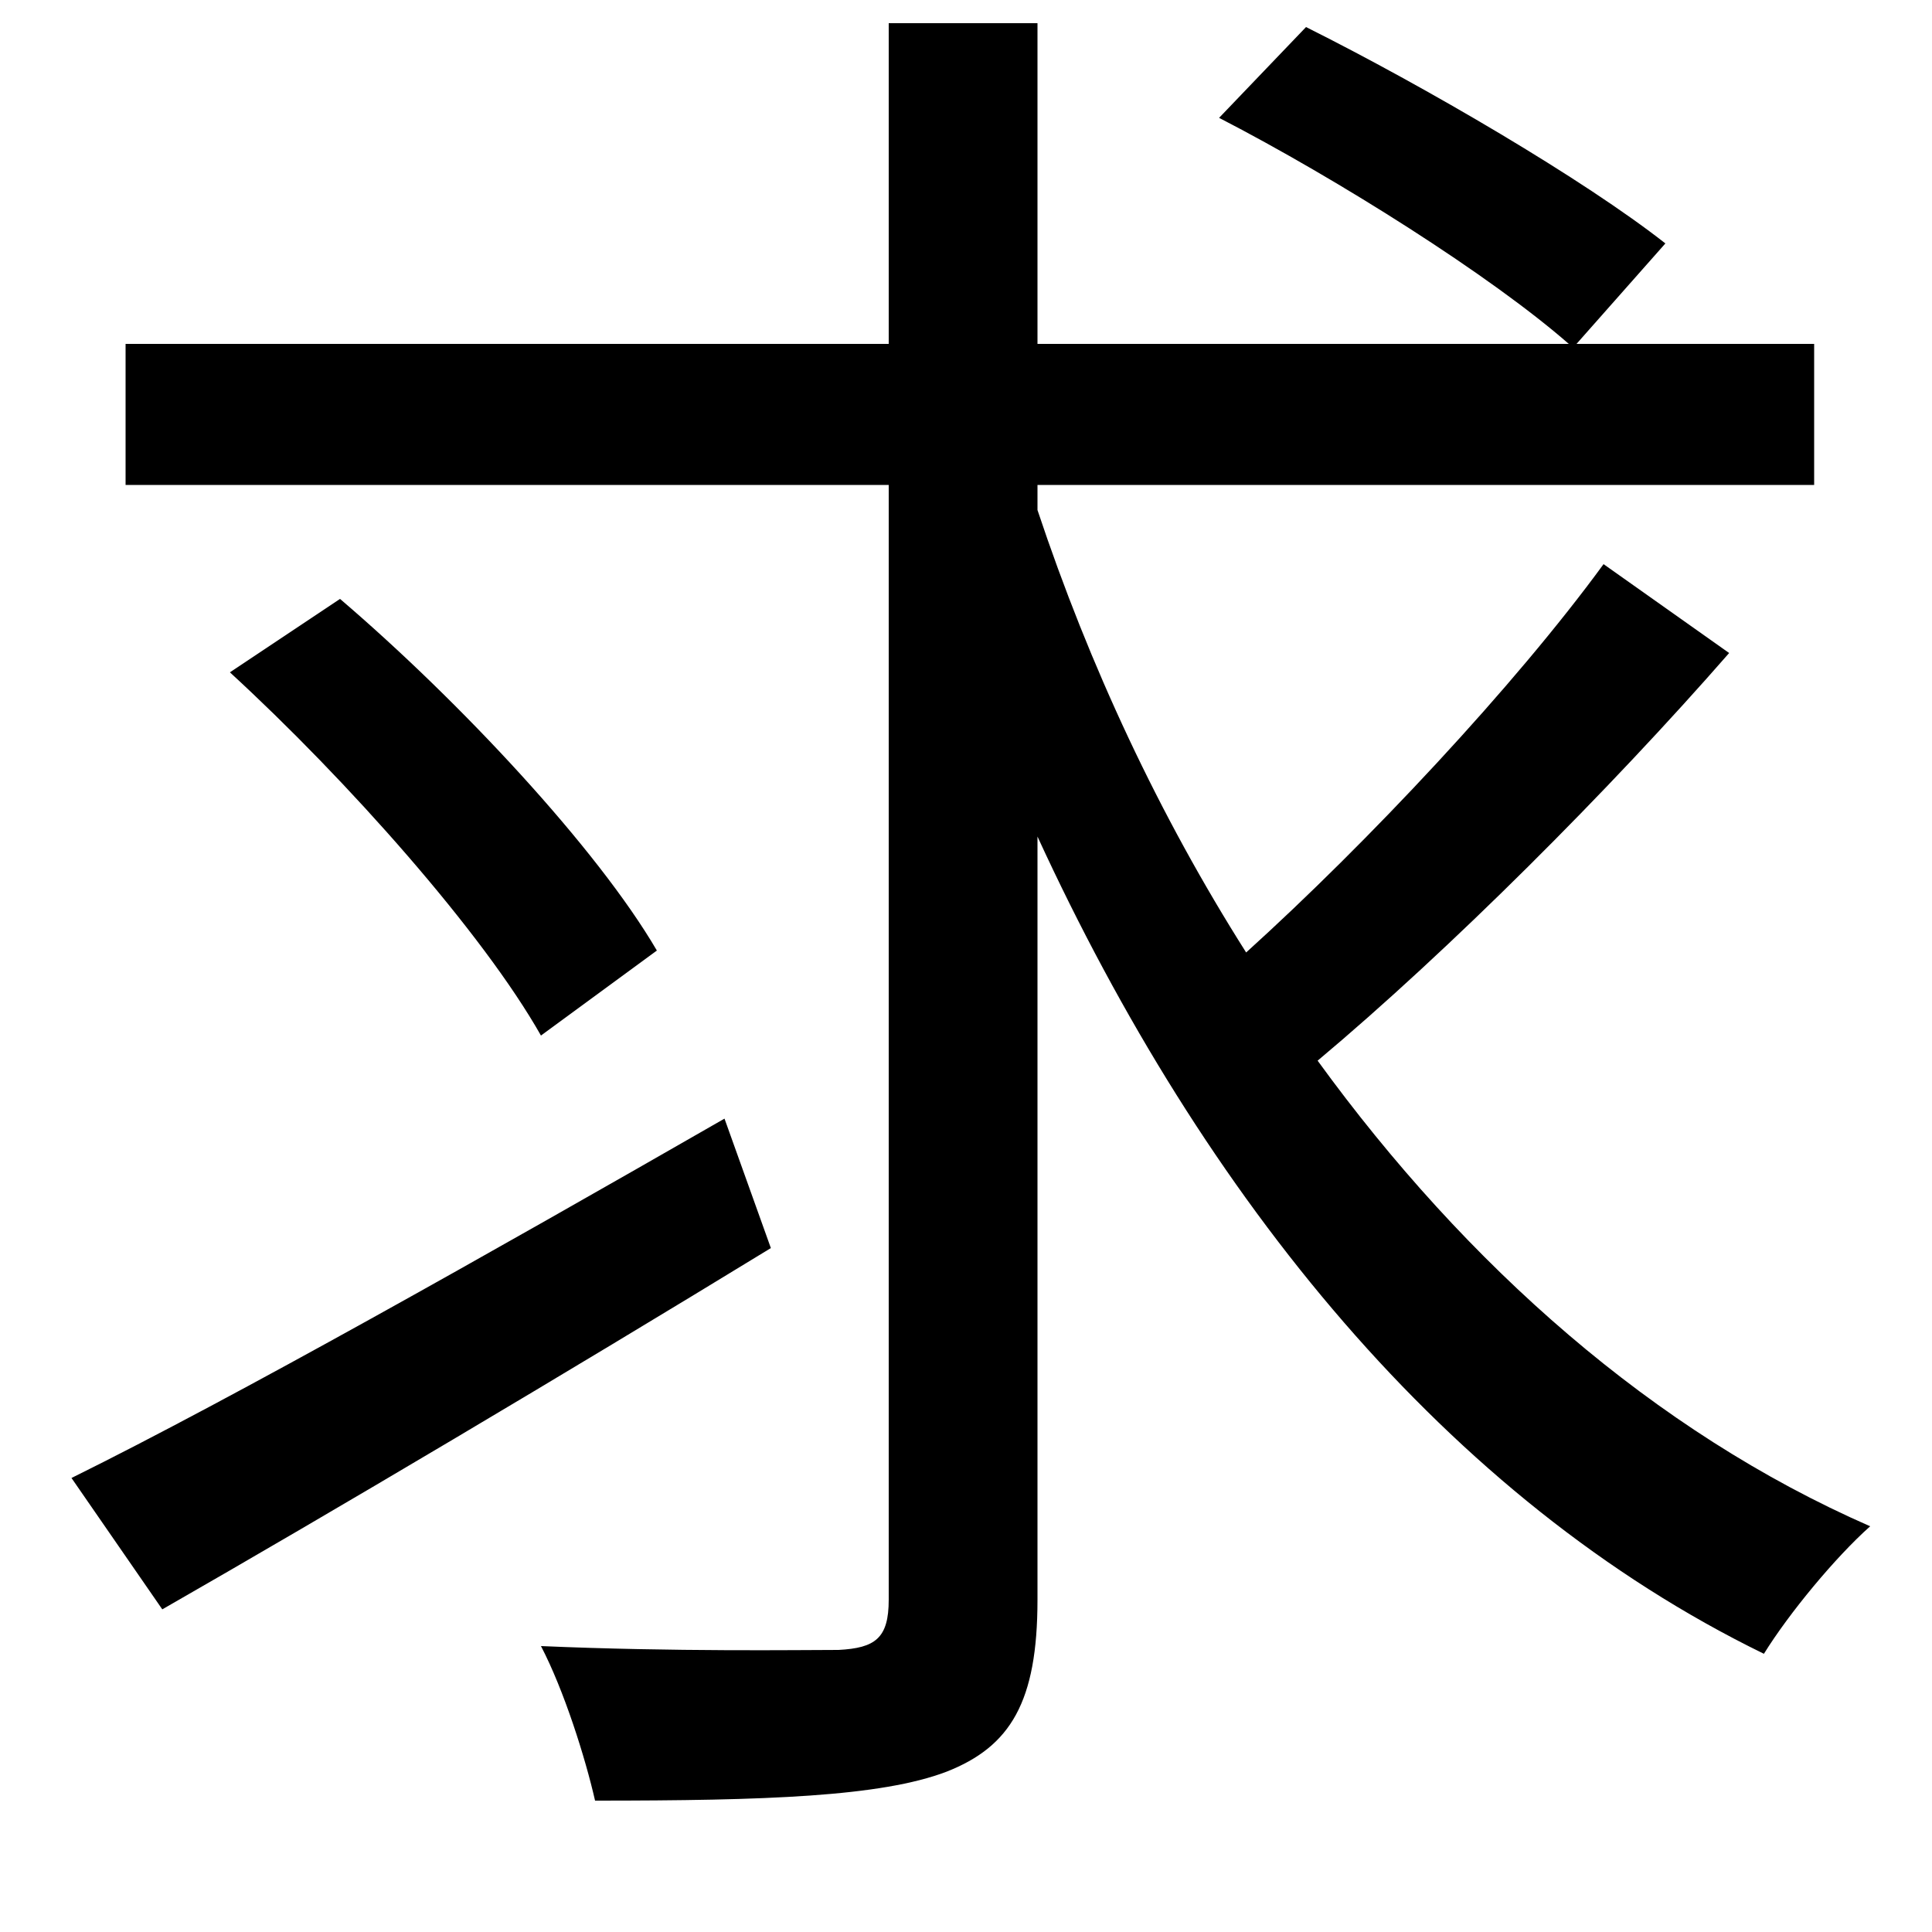 <svg xmlns="http://www.w3.org/2000/svg"
    viewBox="0 0 1000 1000">
  <!--
© 2014-2021 Adobe (http://www.adobe.com/).
Noto is a trademark of Google Inc.
This Font Software is licensed under the SIL Open Font License, Version 1.1. This Font Software is distributed on an "AS IS" BASIS, WITHOUT WARRANTIES OR CONDITIONS OF ANY KIND, either express or implied. See the SIL Open Font License for the specific language, permissions and limitations governing your use of this Font Software.
http://scripts.sil.org/OFL
  -->
<path d="M119 348C180 404 250 483 280 536L340 492C309 439 238 363 176 310ZM37 765L84 833C173 782 291 712 399 646L375 579C253 649 122 723 37 765ZM460 12L460 178 65 178 65 251 460 251 460 828C460 848 453 853 434 854 414 854 349 855 280 852 292 875 303 910 308 932 396 932 456 930 490 917 523 904 537 881 537 828L537 433C623 620 749 776 913 856 926 835 950 806 968 790 856 741 759 655 682 549 750 492 833 409 895 338L830 292C784 355 708 436 645 493 600 422 564 345 537 264L537 251 939 251 939 178 816 178 862 126C820 93 738 45 676 14L631 61C693 93 772 143 812 178L537 178 537 12Z"/>
</svg>